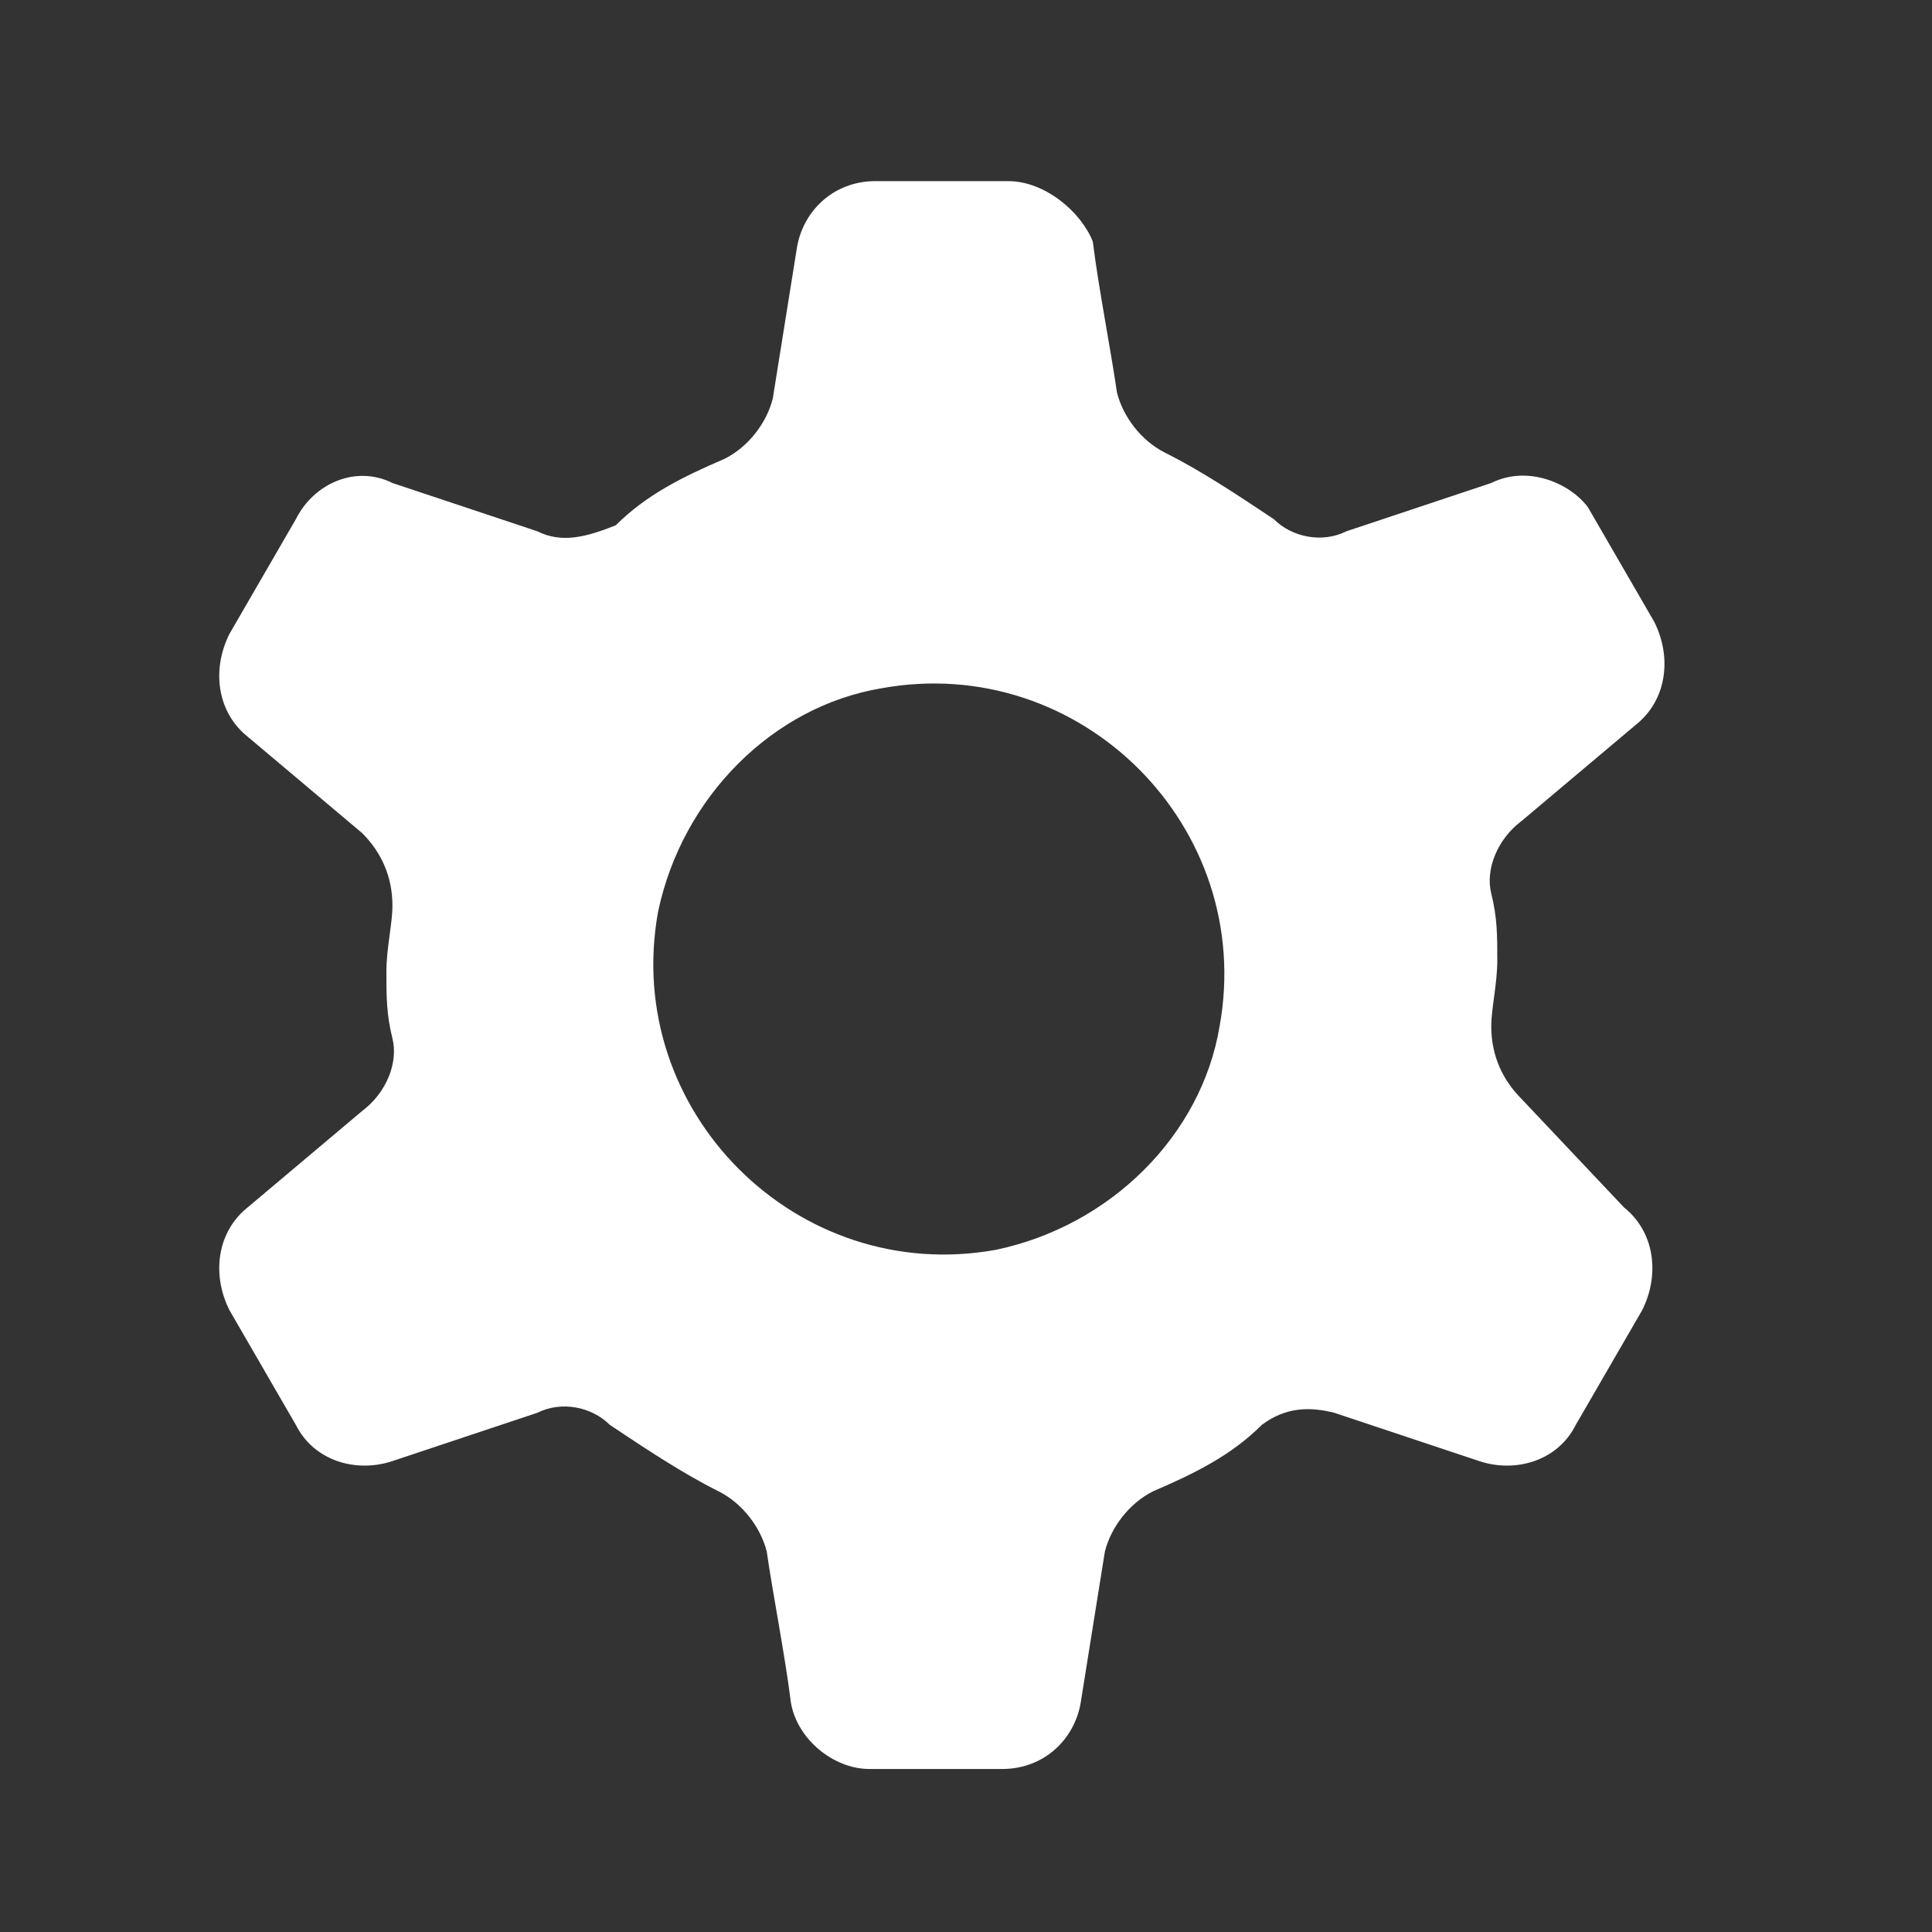 <?xml version="1.0" encoding="UTF-8"?>
<svg enable-background="new 0 0 32 32" version="1.1" viewBox="0 0 32 32" xml:space="preserve" xmlns="http://www.w3.org/2000/svg">

	<rect x="0" y="0" width="32" height="32" fill="#333333" stroke="none"/>

	<path d="m25.2 18.2c-0.3-0.3-0.5-0.7-0.5-1.2 0-0.3 0.1-0.7 0.1-1.1s0-0.7-0.1-1.1 0.1-0.9 0.5-1.2l1.9-1.6c0.5-0.4 0.6-1.1 0.3-1.7l-1.1-1.9c-0.3-0.4-1-0.7-1.6-0.4l-2.4 0.8c-0.4 0.2-0.9 0.1-1.2-0.2-0.6-0.4-1.2-0.8-1.8-1.1-0.4-0.2-0.7-0.6-0.8-1-0.1-0.7-0.3-1.7-0.4-2.5-0.2-0.5-0.8-1-1.4-1h-2.2c-0.7 0-1.2 0.5-1.3 1.1l-0.4 2.5c-0.1 0.4-0.4 0.8-0.8 1-0.7 0.3-1.3 0.6-1.8 1.1-0.5 0.2-0.9 0.3-1.3 0.1l-2.4-0.8c-0.6-0.3-1.3 0-1.6 0.6l-1.1 1.9c-0.3 0.6-0.2 1.3 0.3 1.7l1.9 1.6c0.3 0.3 0.5 0.7 0.5 1.2 0 0.3-0.1 0.7-0.1 1.1s0 0.7 0.1 1.1-0.1 0.9-0.5 1.2l-1.9 1.6c-0.5 0.4-0.6 1.1-0.3 1.7l1.1 1.9c0.3 0.6 1 0.8 1.6 0.6l2.4-0.8c0.4-0.2 0.9-0.1 1.2 0.2 0.6 0.4 1.2 0.8 1.8 1.1 0.4 0.2 0.7 0.6 0.8 1 0.1 0.7 0.3 1.7 0.4 2.5 0.1 0.6 0.7 1.1 1.3 1.1h2.2c0.7 0 1.2-0.5 1.3-1.1l0.4-2.5c0.1-0.4 0.4-0.8 0.8-1 0.7-0.3 1.3-0.6 1.8-1.1 0.4-0.3 0.8-0.3 1.2-0.2l2.4 0.8c0.6 0.2 1.3 0 1.6-0.6l1.1-1.9c0.3-0.6 0.2-1.3-0.3-1.7l-1.7-1.8zm-8.7 2.5c-3.3 0.6-6.2-2.3-5.6-5.6 0.4-1.9 1.9-3.4 3.7-3.7 3.3-0.6 6.2 2.3 5.6 5.6-0.3 1.8-1.8 3.3-3.7 3.7z" fill="#fff"/>

</svg>
